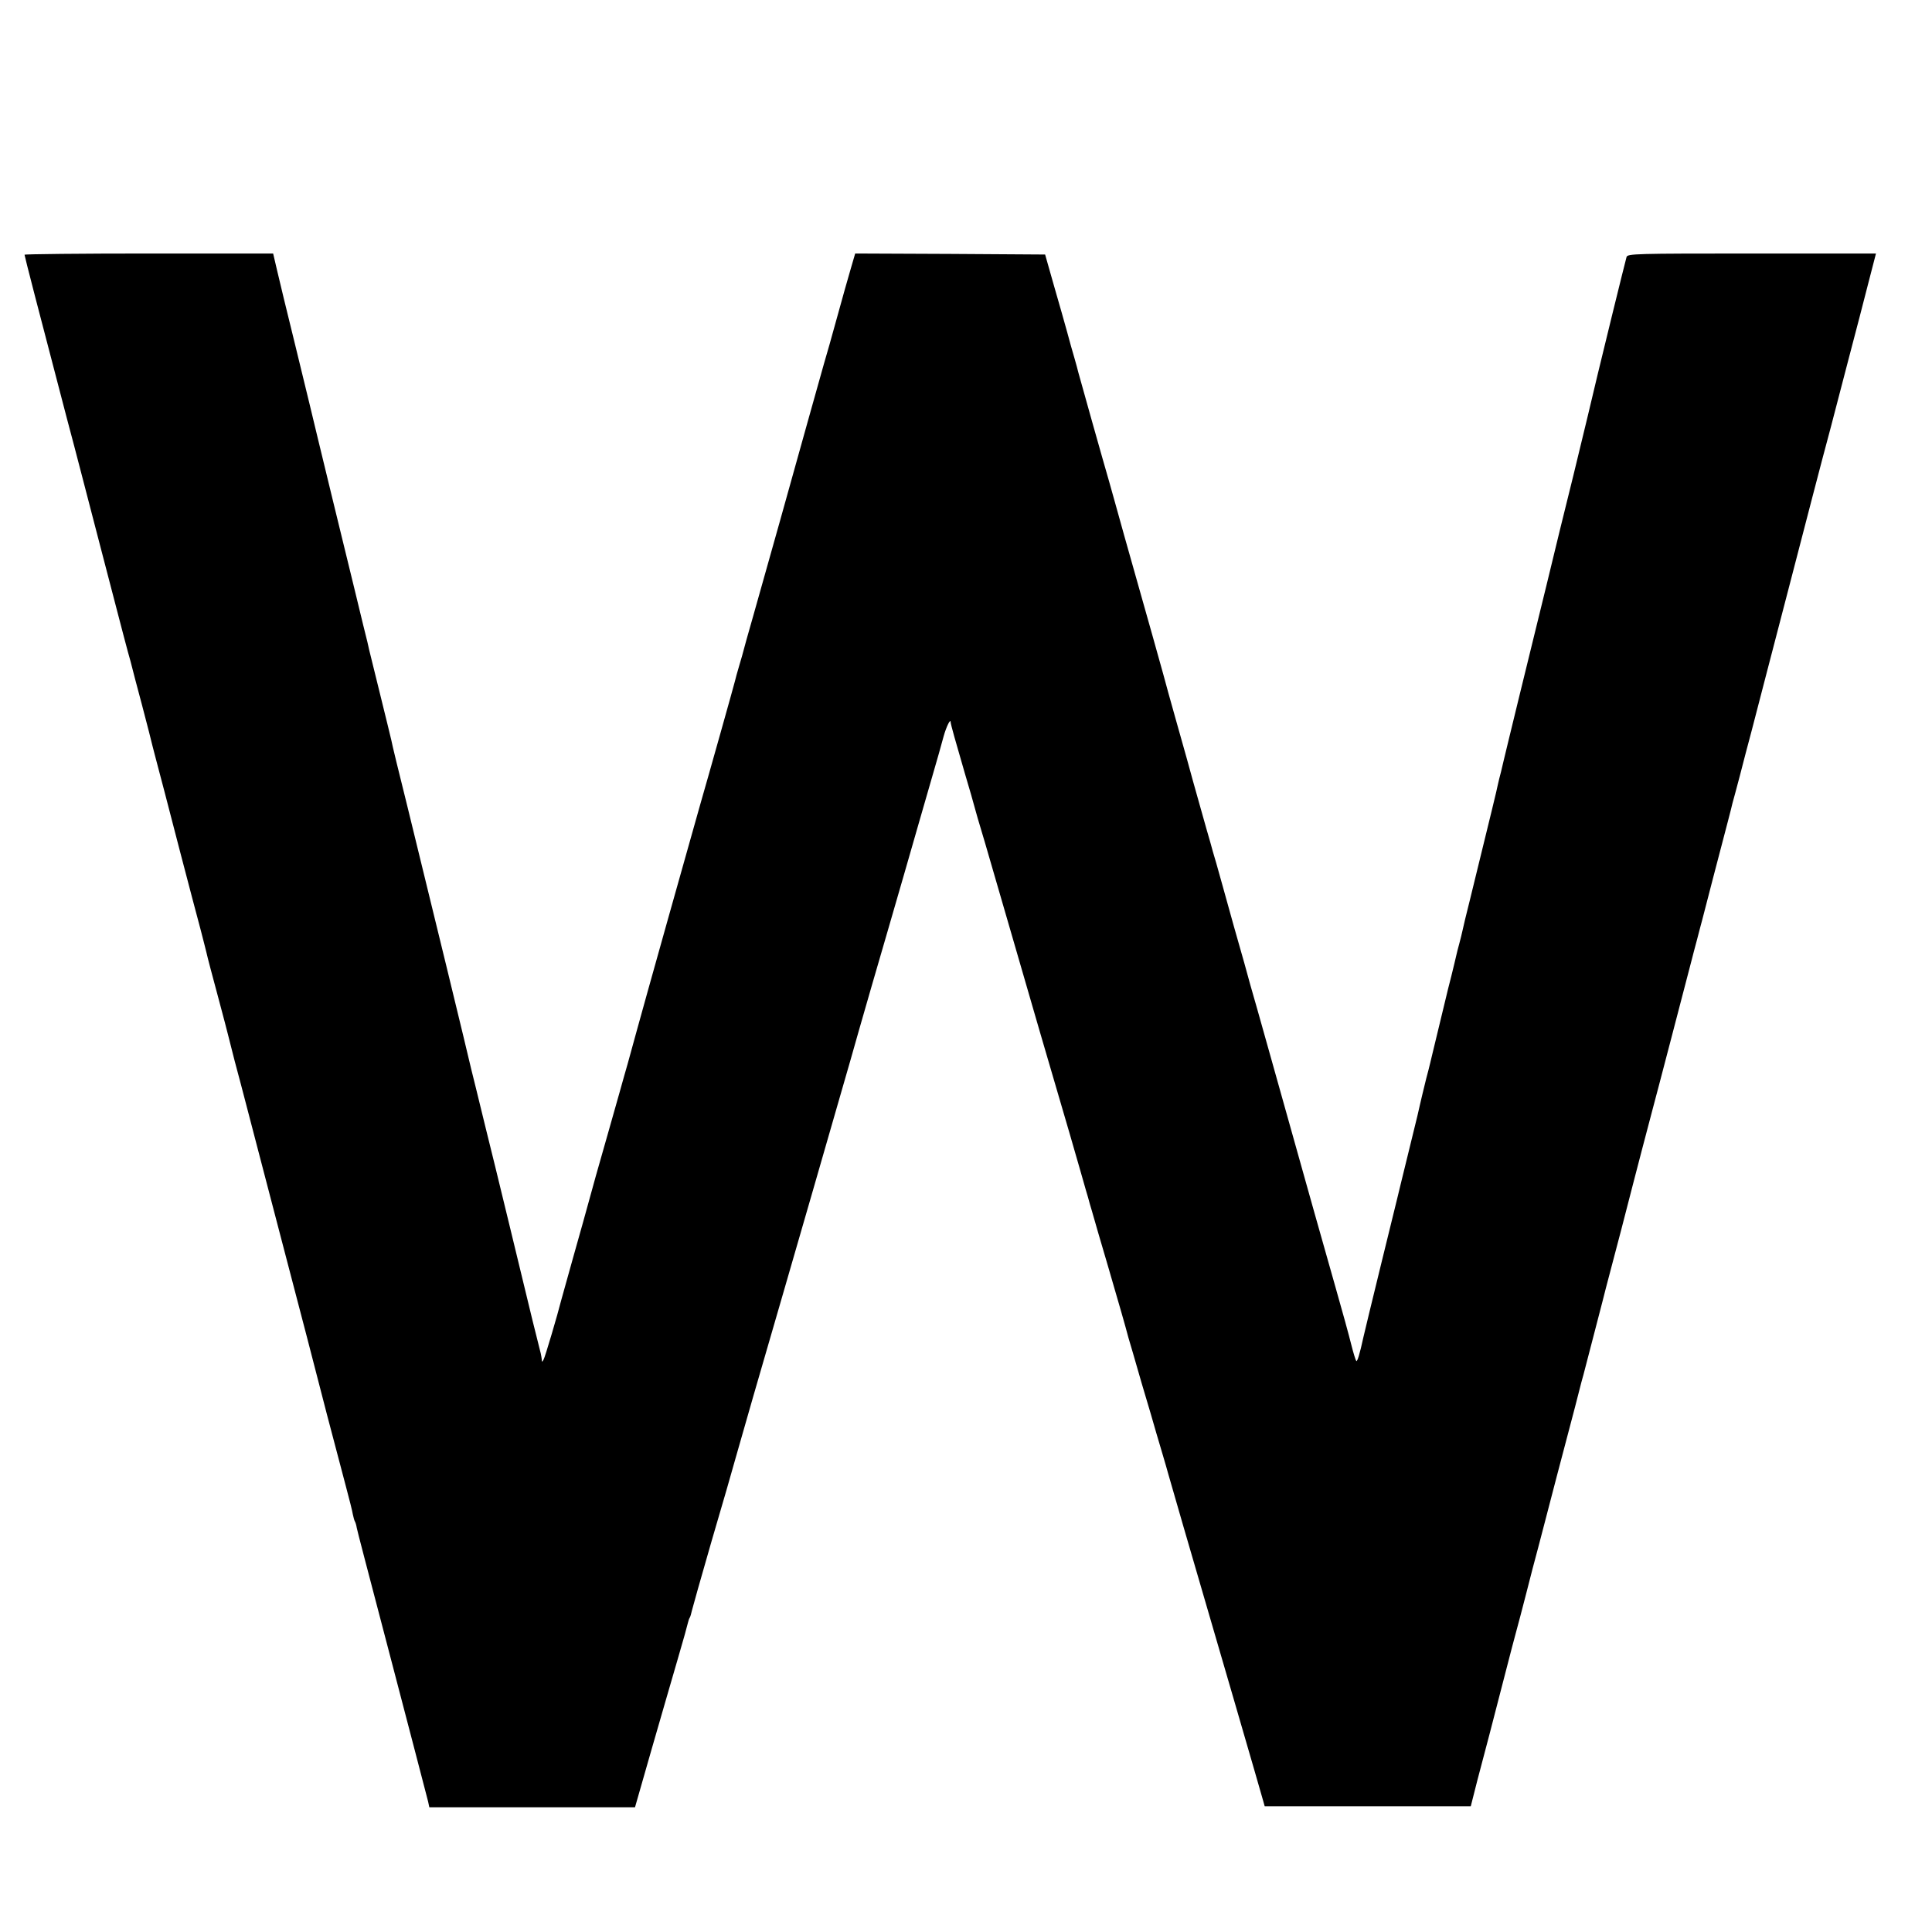 <?xml version="1.0" standalone="no"?>
<!DOCTYPE svg PUBLIC "-//W3C//DTD SVG 20010904//EN"
 "http://www.w3.org/TR/2001/REC-SVG-20010904/DTD/svg10.dtd">
<svg version="1.0" xmlns="http://www.w3.org/2000/svg"
 width="945pt" height="945pt" viewBox="0 0 945 945"
 preserveAspectRatio="xMidYMid meet">
<g transform="translate(0,945) scale(0.1,-0.1)"
fill="#000000" stroke="none">
<path d="M120 8204 c0 -6 68 -270 208 -804 17 -63 49 -185 71 -270 22 -85 63
-243 91 -350 28 -107 67 -256 86 -330 19 -74 42 -160 50 -190 9 -30 17 -62 19
-70 2 -8 24 -94 50 -190 25 -96 48 -184 50 -195 3 -11 16 -63 30 -115 14 -52
27 -102 29 -110 7 -29 141 -543 178 -680 11 -41 23 -91 28 -110 4 -19 29 -114
55 -210 26 -96 48 -182 50 -190 2 -8 17 -67 33 -130 17 -63 45 -169 62 -235
17 -66 44 -169 60 -230 68 -259 130 -499 230 -880 21 -82 66 -255 99 -383 34
-128 75 -285 92 -349 17 -63 33 -127 35 -141 3 -14 7 -29 10 -34 3 -5 7 -18 9
-31 4 -20 40 -157 175 -672 73 -278 166 -636 174 -667 l6 -28 503 0 503 0 81
283 c45 155 102 354 128 442 26 88 48 168 50 178 2 9 6 21 9 25 3 5 7 19 10
33 3 13 46 166 96 339 51 173 105 360 120 415 16 55 53 186 83 290 85 292 200
690 294 1015 111 384 148 513 183 635 15 55 62 217 103 360 42 143 114 393
161 555 46 162 106 367 131 455 26 88 53 185 61 215 13 46 34 89 34 67 0 -9
24 -94 70 -252 23 -77 43 -147 45 -156 2 -9 26 -93 54 -185 27 -93 84 -288
126 -434 92 -318 191 -659 287 -985 38 -132 74 -256 79 -275 6 -19 15 -51 20
-70 6 -19 14 -48 19 -65 4 -16 36 -124 70 -240 58 -199 82 -282 100 -350 5
-16 34 -115 64 -220 31 -104 64 -215 72 -245 9 -30 24 -82 34 -115 10 -33 20
-69 23 -80 3 -11 37 -128 75 -260 159 -545 376 -1290 391 -1345 l7 -25 504 0
504 0 33 130 c19 72 45 171 58 220 66 254 107 412 110 425 2 8 11 42 20 75 9
33 32 119 50 190 18 72 45 175 60 230 14 55 42 159 60 230 19 72 43 166 55
210 45 169 92 350 94 360 2 6 6 24 11 40 14 55 107 410 110 425 2 8 36 137 75
285 38 149 84 324 101 390 17 66 40 152 50 190 15 54 176 672 195 745 2 8 13
51 25 95 11 44 23 87 25 95 4 18 98 377 125 480 11 41 21 82 23 91 3 9 18 67
35 130 16 63 43 166 60 229 34 133 99 380 182 700 32 124 83 320 113 435 30
116 71 271 91 345 43 167 136 520 141 540 2 8 21 81 42 163 l38 147 -607 0
c-570 0 -608 -1 -613 -17 -5 -16 -132 -533 -141 -573 -2 -8 -13 -55 -25 -105
-12 -49 -23 -97 -25 -105 -2 -8 -33 -136 -69 -285 -37 -148 -96 -389 -131
-535 -36 -146 -97 -395 -136 -555 -39 -159 -72 -297 -74 -305 -2 -8 -8 -33
-13 -55 -6 -22 -13 -51 -16 -65 -4 -22 -28 -120 -137 -565 -17 -66 -32 -131
-35 -145 -3 -14 -10 -43 -16 -65 -6 -22 -13 -49 -15 -59 -2 -10 -13 -55 -24
-100 -12 -45 -22 -88 -24 -96 -2 -8 -18 -73 -35 -145 -17 -71 -33 -137 -35
-145 -2 -8 -14 -61 -29 -116 -14 -56 -27 -112 -30 -125 -7 -32 -7 -34 -61
-253 -26 -105 -48 -197 -50 -205 -2 -9 -38 -155 -80 -326 -42 -170 -80 -330
-86 -355 -18 -83 -30 -122 -35 -117 -3 3 -14 38 -24 78 -10 41 -45 169 -78
284 -56 197 -115 405 -318 1130 -46 165 -91 323 -99 350 -7 28 -43 156 -80
285 -36 129 -74 267 -85 305 -12 39 -25 86 -30 105 -6 19 -28 98 -50 176 -22
78 -51 181 -64 230 -14 49 -39 139 -56 199 -17 61 -33 117 -35 125 -2 8 -37
137 -79 285 -42 149 -104 367 -137 485 -33 118 -66 238 -74 265 -25 85 -147
519 -151 535 -2 8 -10 40 -19 70 -9 30 -25 87 -35 125 -11 39 -39 140 -64 225
l-44 155 -464 3 -465 2 -21 -72 c-12 -40 -42 -147 -67 -238 -25 -91 -54 -194
-65 -230 -10 -36 -46 -164 -80 -285 -99 -355 -172 -617 -265 -945 -26 -91 -48
-169 -49 -175 -1 -5 -10 -37 -20 -70 -10 -33 -19 -67 -21 -76 -3 -14 -136
-487 -170 -604 -29 -101 -288 -1023 -310 -1105 -13 -47 -33 -119 -44 -160 -12
-41 -30 -106 -41 -145 -16 -58 -100 -352 -115 -405 -2 -8 -15 -55 -29 -105
-13 -49 -50 -180 -81 -290 -31 -110 -58 -207 -60 -215 -18 -72 -79 -278 -86
-290 -7 -13 -9 -13 -9 0 -1 8 -3 22 -5 30 -2 8 -11 44 -20 80 -9 36 -18 72
-20 80 -5 22 -68 281 -115 475 -23 94 -43 177 -45 185 -2 8 -33 137 -70 285
-36 149 -68 277 -70 285 -11 51 -211 873 -311 1280 -42 168 -78 316 -80 330
-3 14 -28 115 -55 225 -27 109 -51 206 -53 215 -2 8 -6 26 -9 40 -4 14 -31
126 -61 250 -30 124 -80 329 -111 455 -49 201 -99 409 -110 455 -2 8 -35 143
-73 300 -39 157 -78 320 -88 363 l-18 77 -608 0 c-334 0 -608 -3 -608 -6z"/>
</g>
</svg>
